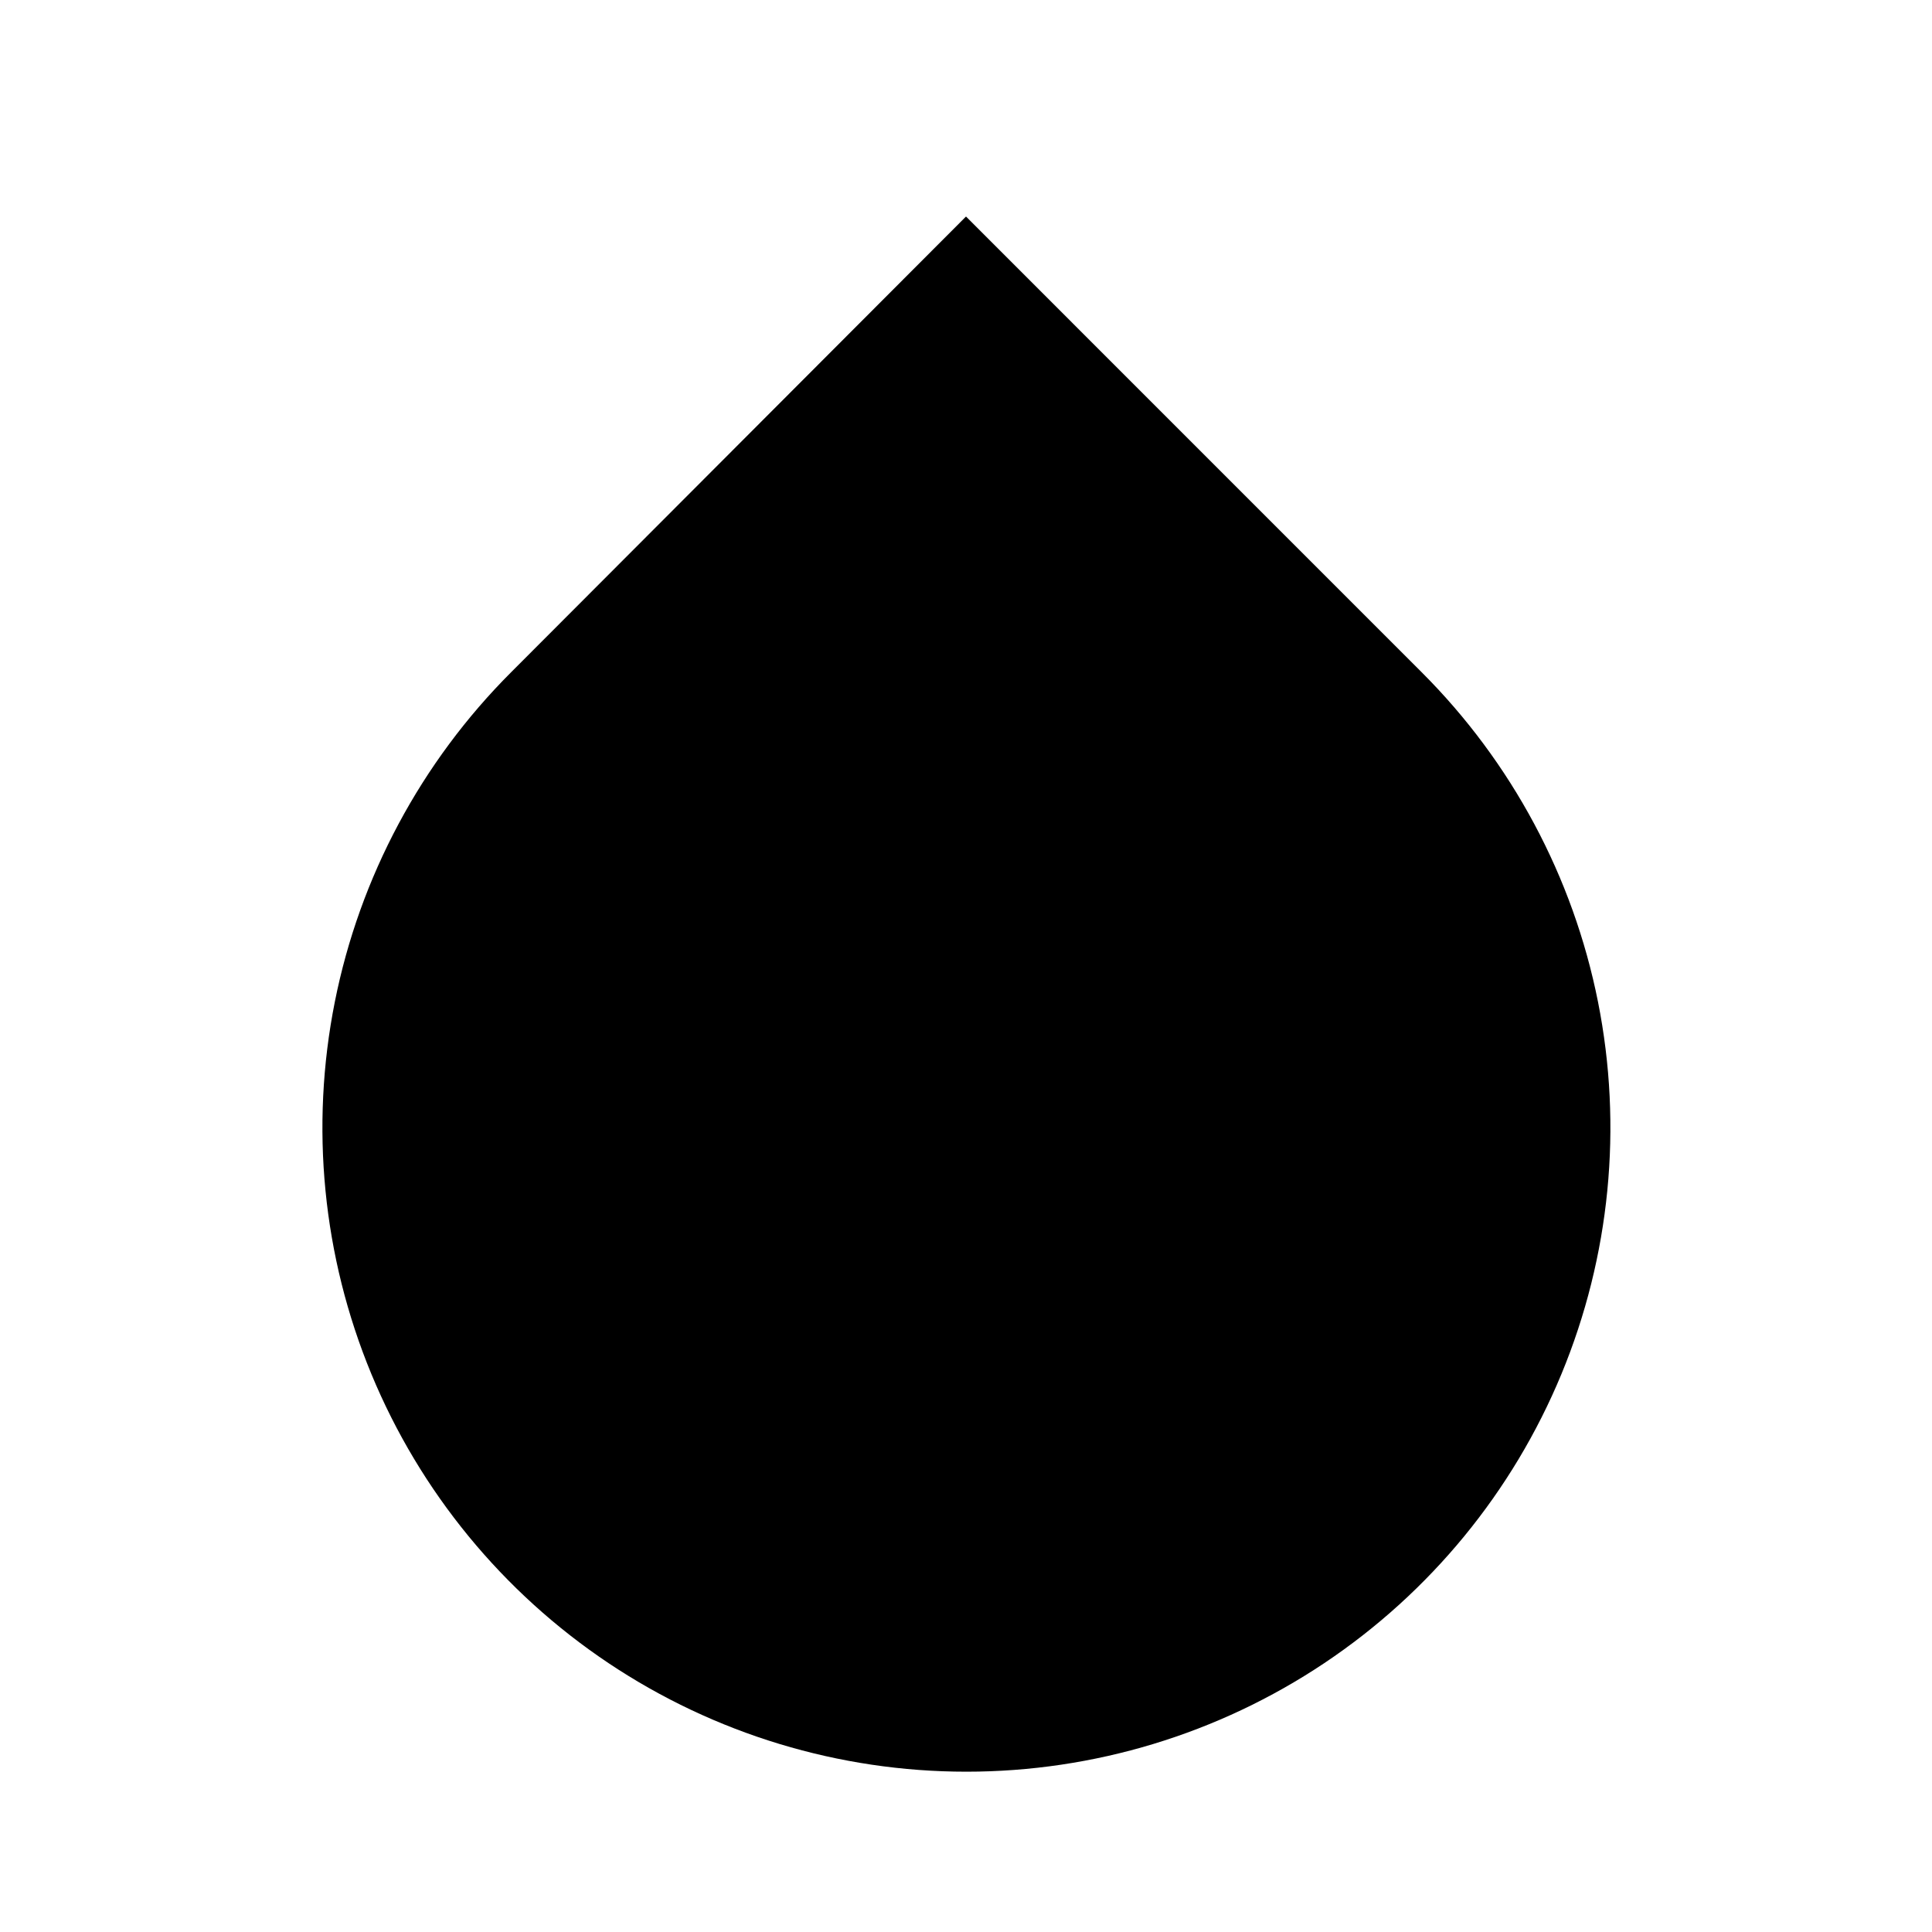 <svg width="40" height="40" viewBox="0 0 40 40" fill="none" xmlns="http://www.w3.org/2000/svg">
<path d="M20 4.483L29.433 13.917C31.299 15.781 32.57 18.157 33.085 20.743C33.6 23.33 33.336 26.011 32.328 28.448C31.319 30.885 29.61 32.968 27.417 34.434C25.224 35.899 22.646 36.681 20.008 36.681C17.371 36.681 14.793 35.899 12.6 34.434C10.407 32.968 8.698 30.885 7.689 28.448C6.68 26.011 6.417 23.33 6.932 20.743C7.447 18.157 8.718 15.781 10.583 13.917L20 4.483Z" fill="black"/>
</svg>
